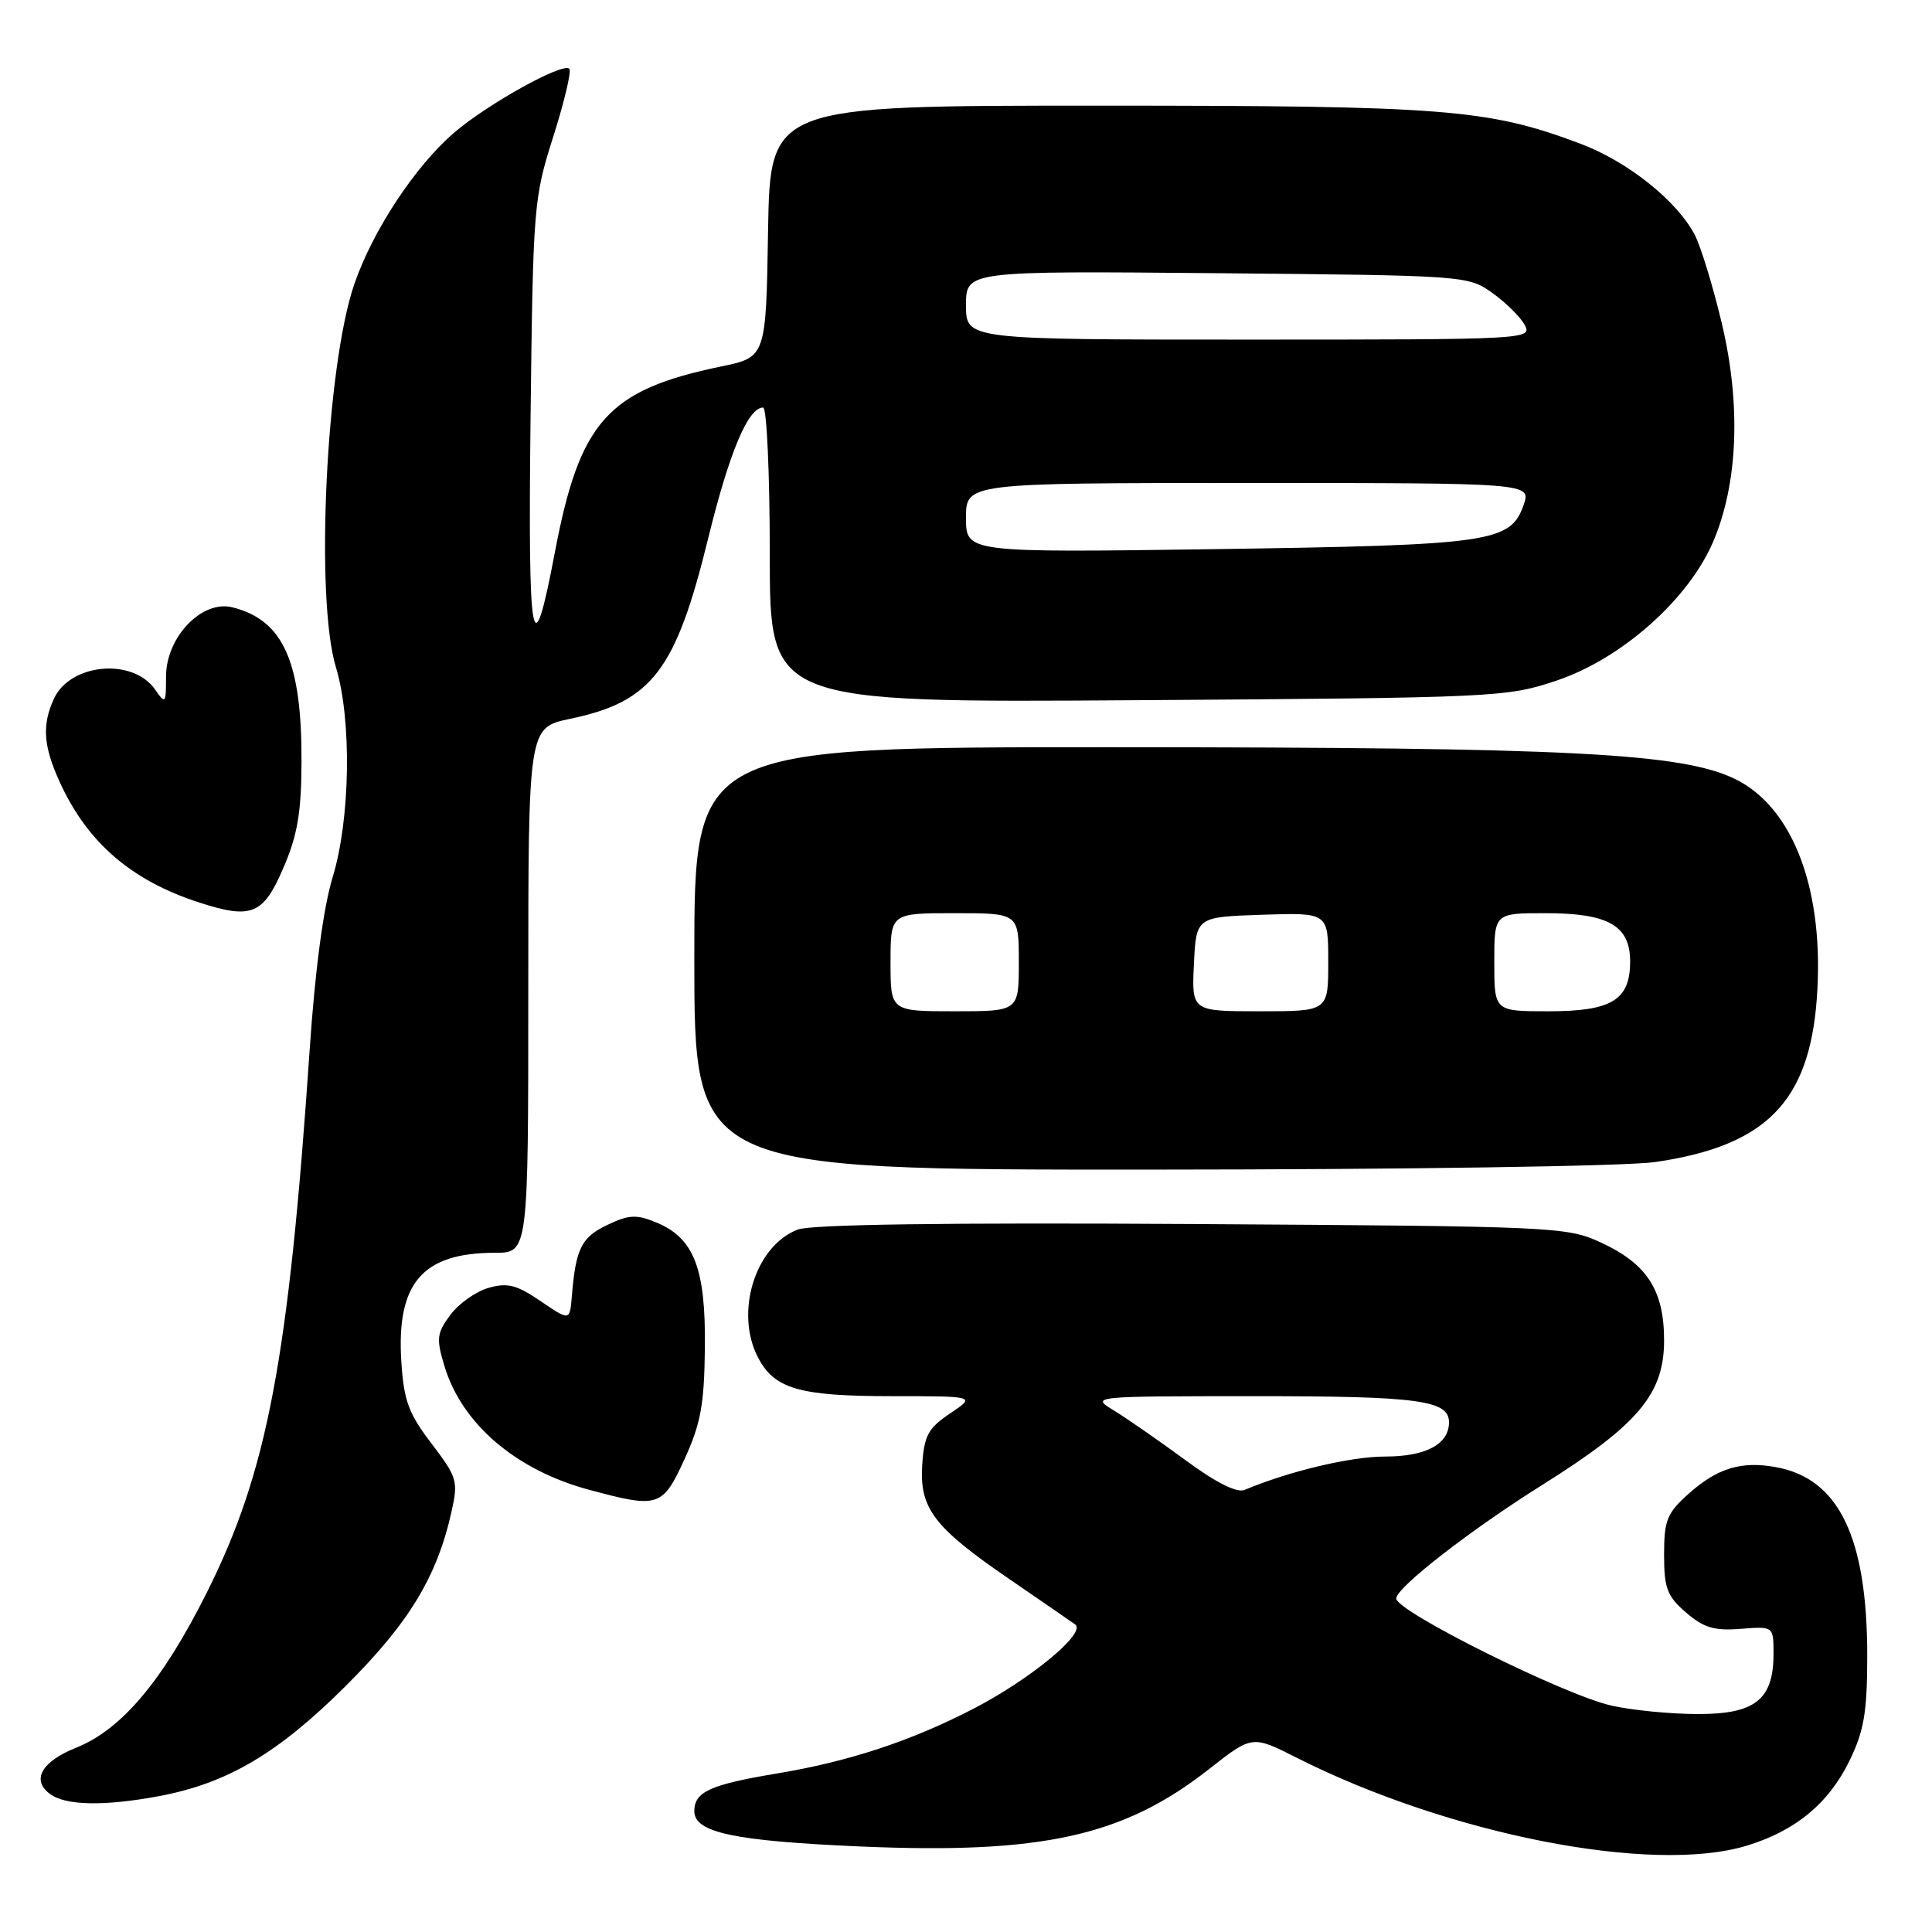 <?xml version="1.0" encoding="UTF-8" standalone="no"?>
<!DOCTYPE svg PUBLIC "-//W3C//DTD SVG 1.1//EN" "http://www.w3.org/Graphics/SVG/1.1/DTD/svg11.dtd" >
<svg xmlns="http://www.w3.org/2000/svg" xmlns:xlink="http://www.w3.org/1999/xlink" version="1.1" viewBox="0 0 256 256">
 <g >
 <path fill="currentColor"
d=" M 231.39 244.58 C 237.87 242.63 242.31 238.97 245.07 233.30 C 246.99 229.36 247.41 226.89 247.42 219.50 C 247.43 203.76 243.69 195.97 235.41 194.42 C 230.77 193.55 227.58 194.51 223.74 197.94 C 220.88 200.50 220.50 201.44 220.50 206.00 C 220.50 210.47 220.90 211.51 223.41 213.67 C 225.75 215.69 227.16 216.11 230.66 215.83 C 235.00 215.49 235.00 215.49 235.00 219.13 C 235.00 225.20 232.59 227.13 224.99 227.12 C 221.42 227.12 216.28 226.62 213.56 226.01 C 207.29 224.61 185.02 213.53 185.01 211.81 C 184.99 210.38 194.82 202.74 204.42 196.72 C 217.06 188.79 220.50 184.71 220.50 177.61 C 220.50 170.97 218.24 167.47 212.17 164.66 C 207.62 162.55 206.25 162.49 157.97 162.19 C 125.55 161.99 107.50 162.24 105.72 162.92 C 100.08 165.06 97.33 173.87 100.43 179.85 C 102.59 184.04 105.90 185.00 118.19 185.00 C 129.30 185.00 129.30 185.00 125.90 187.28 C 122.99 189.24 122.46 190.21 122.20 194.09 C 121.82 199.88 123.75 202.40 133.82 209.29 C 138.01 212.16 141.90 214.84 142.47 215.25 C 143.99 216.35 136.59 222.48 128.96 226.43 C 120.70 230.70 112.52 233.40 102.98 234.99 C 94.10 236.47 92.00 237.42 92.00 239.99 C 92.00 242.83 97.27 243.94 114.03 244.67 C 138.10 245.70 148.88 243.31 160.21 234.41 C 165.92 229.93 165.92 229.93 171.78 232.89 C 191.98 243.09 218.85 248.36 231.39 244.58 Z  M 21.11 237.99 C 30.13 236.29 36.81 232.35 45.74 223.47 C 54.19 215.06 57.91 208.95 59.84 200.25 C 60.73 196.26 60.57 195.73 57.18 191.28 C 54.13 187.29 53.51 185.60 53.18 180.43 C 52.51 170.03 55.97 166.00 65.57 166.00 C 70.00 166.00 70.00 166.00 70.00 131.21 C 70.00 96.41 70.00 96.41 75.53 95.25 C 86.39 92.98 89.54 88.86 93.83 71.36 C 96.65 59.89 99.12 54.00 101.12 54.00 C 101.60 54.00 102.00 62.80 102.00 73.55 C 102.00 93.11 102.00 93.11 150.75 92.78 C 198.26 92.46 199.67 92.39 206.23 90.19 C 214.85 87.30 223.69 79.47 226.98 71.83 C 230.31 64.09 230.72 53.58 228.12 42.73 C 226.97 37.90 225.37 32.69 224.58 31.15 C 222.23 26.62 215.69 21.40 209.38 19.03 C 197.15 14.44 191.57 14.00 145.44 14.00 C 102.05 14.00 102.05 14.00 101.77 30.66 C 101.50 47.33 101.50 47.33 95.50 48.57 C 80.52 51.68 76.82 55.82 73.53 73.15 C 70.53 88.98 69.95 85.83 70.30 55.50 C 70.63 27.28 70.71 26.27 73.32 18.08 C 74.79 13.45 75.74 9.41 75.44 9.11 C 74.58 8.24 64.65 13.75 60.20 17.56 C 55.04 21.98 49.40 30.52 46.95 37.64 C 43.21 48.51 41.73 79.25 44.51 88.41 C 46.63 95.39 46.42 108.57 44.08 116.23 C 42.86 120.22 41.75 128.51 41.04 139.00 C 38.24 180.16 35.44 194.97 27.41 211.01 C 21.53 222.75 16.12 229.17 10.07 231.59 C 5.49 233.42 4.12 235.88 6.64 237.72 C 8.74 239.26 13.84 239.35 21.11 237.99 Z  M 90.71 193.33 C 92.86 188.63 93.32 186.09 93.40 178.58 C 93.52 168.07 91.96 164.05 86.98 161.99 C 84.32 160.89 83.35 160.94 80.45 162.32 C 77.03 163.95 76.29 165.45 75.77 171.77 C 75.50 175.04 75.50 175.04 71.64 172.41 C 68.45 170.24 67.24 169.93 64.74 170.65 C 63.07 171.12 60.79 172.73 59.68 174.22 C 57.88 176.64 57.79 177.36 58.88 180.98 C 61.18 188.66 68.35 194.80 78.08 197.41 C 87.27 199.88 87.78 199.72 90.71 193.33 Z  M 219.31 153.98 C 233.93 151.86 239.70 146.05 240.73 132.41 C 241.80 118.19 237.72 107.10 230.00 103.27 C 222.95 99.78 208.16 99.02 147.25 99.01 C 92.00 99.00 92.00 99.00 92.00 127.00 C 92.00 155.00 92.00 155.00 152.25 154.98 C 186.38 154.97 215.45 154.53 219.31 153.98 Z  M 37.55 115.00 C 39.41 110.69 39.93 107.67 39.95 101.00 C 40.01 87.67 37.54 82.15 30.78 80.47 C 26.74 79.47 22.00 84.43 22.00 89.65 C 22.00 93.27 21.93 93.35 20.53 91.34 C 17.57 87.13 9.28 87.90 7.14 92.60 C 5.55 96.07 5.74 98.84 7.89 103.57 C 11.56 111.65 17.41 116.70 26.50 119.62 C 33.35 121.83 34.90 121.18 37.55 115.00 Z  M 157.04 193.45 C 153.57 190.90 149.33 187.96 147.62 186.91 C 144.50 185.01 144.50 185.01 166.32 185.00 C 187.98 185.00 192.00 185.54 192.00 188.46 C 192.00 191.37 188.94 193.00 183.52 193.00 C 178.97 193.00 170.78 194.95 164.92 197.42 C 163.89 197.85 161.12 196.46 157.04 193.45 Z  M 128.00 68.62 C 128.00 64.00 128.00 64.00 165.45 64.00 C 202.90 64.00 202.90 64.00 201.88 66.93 C 200.15 71.86 197.58 72.23 161.25 72.76 C 128.00 73.23 128.00 73.23 128.00 68.62 Z  M 128.00 40.45 C 128.00 35.90 128.00 35.90 161.25 36.20 C 194.20 36.50 194.53 36.52 197.75 38.82 C 199.54 40.10 201.47 42.01 202.04 43.07 C 203.05 44.96 202.31 45.00 165.54 45.00 C 128.00 45.00 128.00 45.00 128.00 40.45 Z  M 118.00 127.50 C 118.00 121.00 118.00 121.00 126.50 121.00 C 135.00 121.00 135.00 121.00 135.00 127.50 C 135.00 134.00 135.00 134.00 126.50 134.00 C 118.00 134.00 118.00 134.00 118.00 127.50 Z  M 158.20 127.75 C 158.50 121.50 158.50 121.50 167.25 121.21 C 176.00 120.92 176.00 120.92 176.00 127.46 C 176.00 134.00 176.00 134.00 166.95 134.00 C 157.90 134.00 157.90 134.00 158.20 127.75 Z  M 198.00 127.50 C 198.00 121.00 198.00 121.00 204.78 121.00 C 213.12 121.00 216.00 122.64 216.00 127.40 C 216.00 132.52 213.57 134.00 205.17 134.00 C 198.00 134.00 198.00 134.00 198.00 127.50 Z "/>
</g>
</svg>